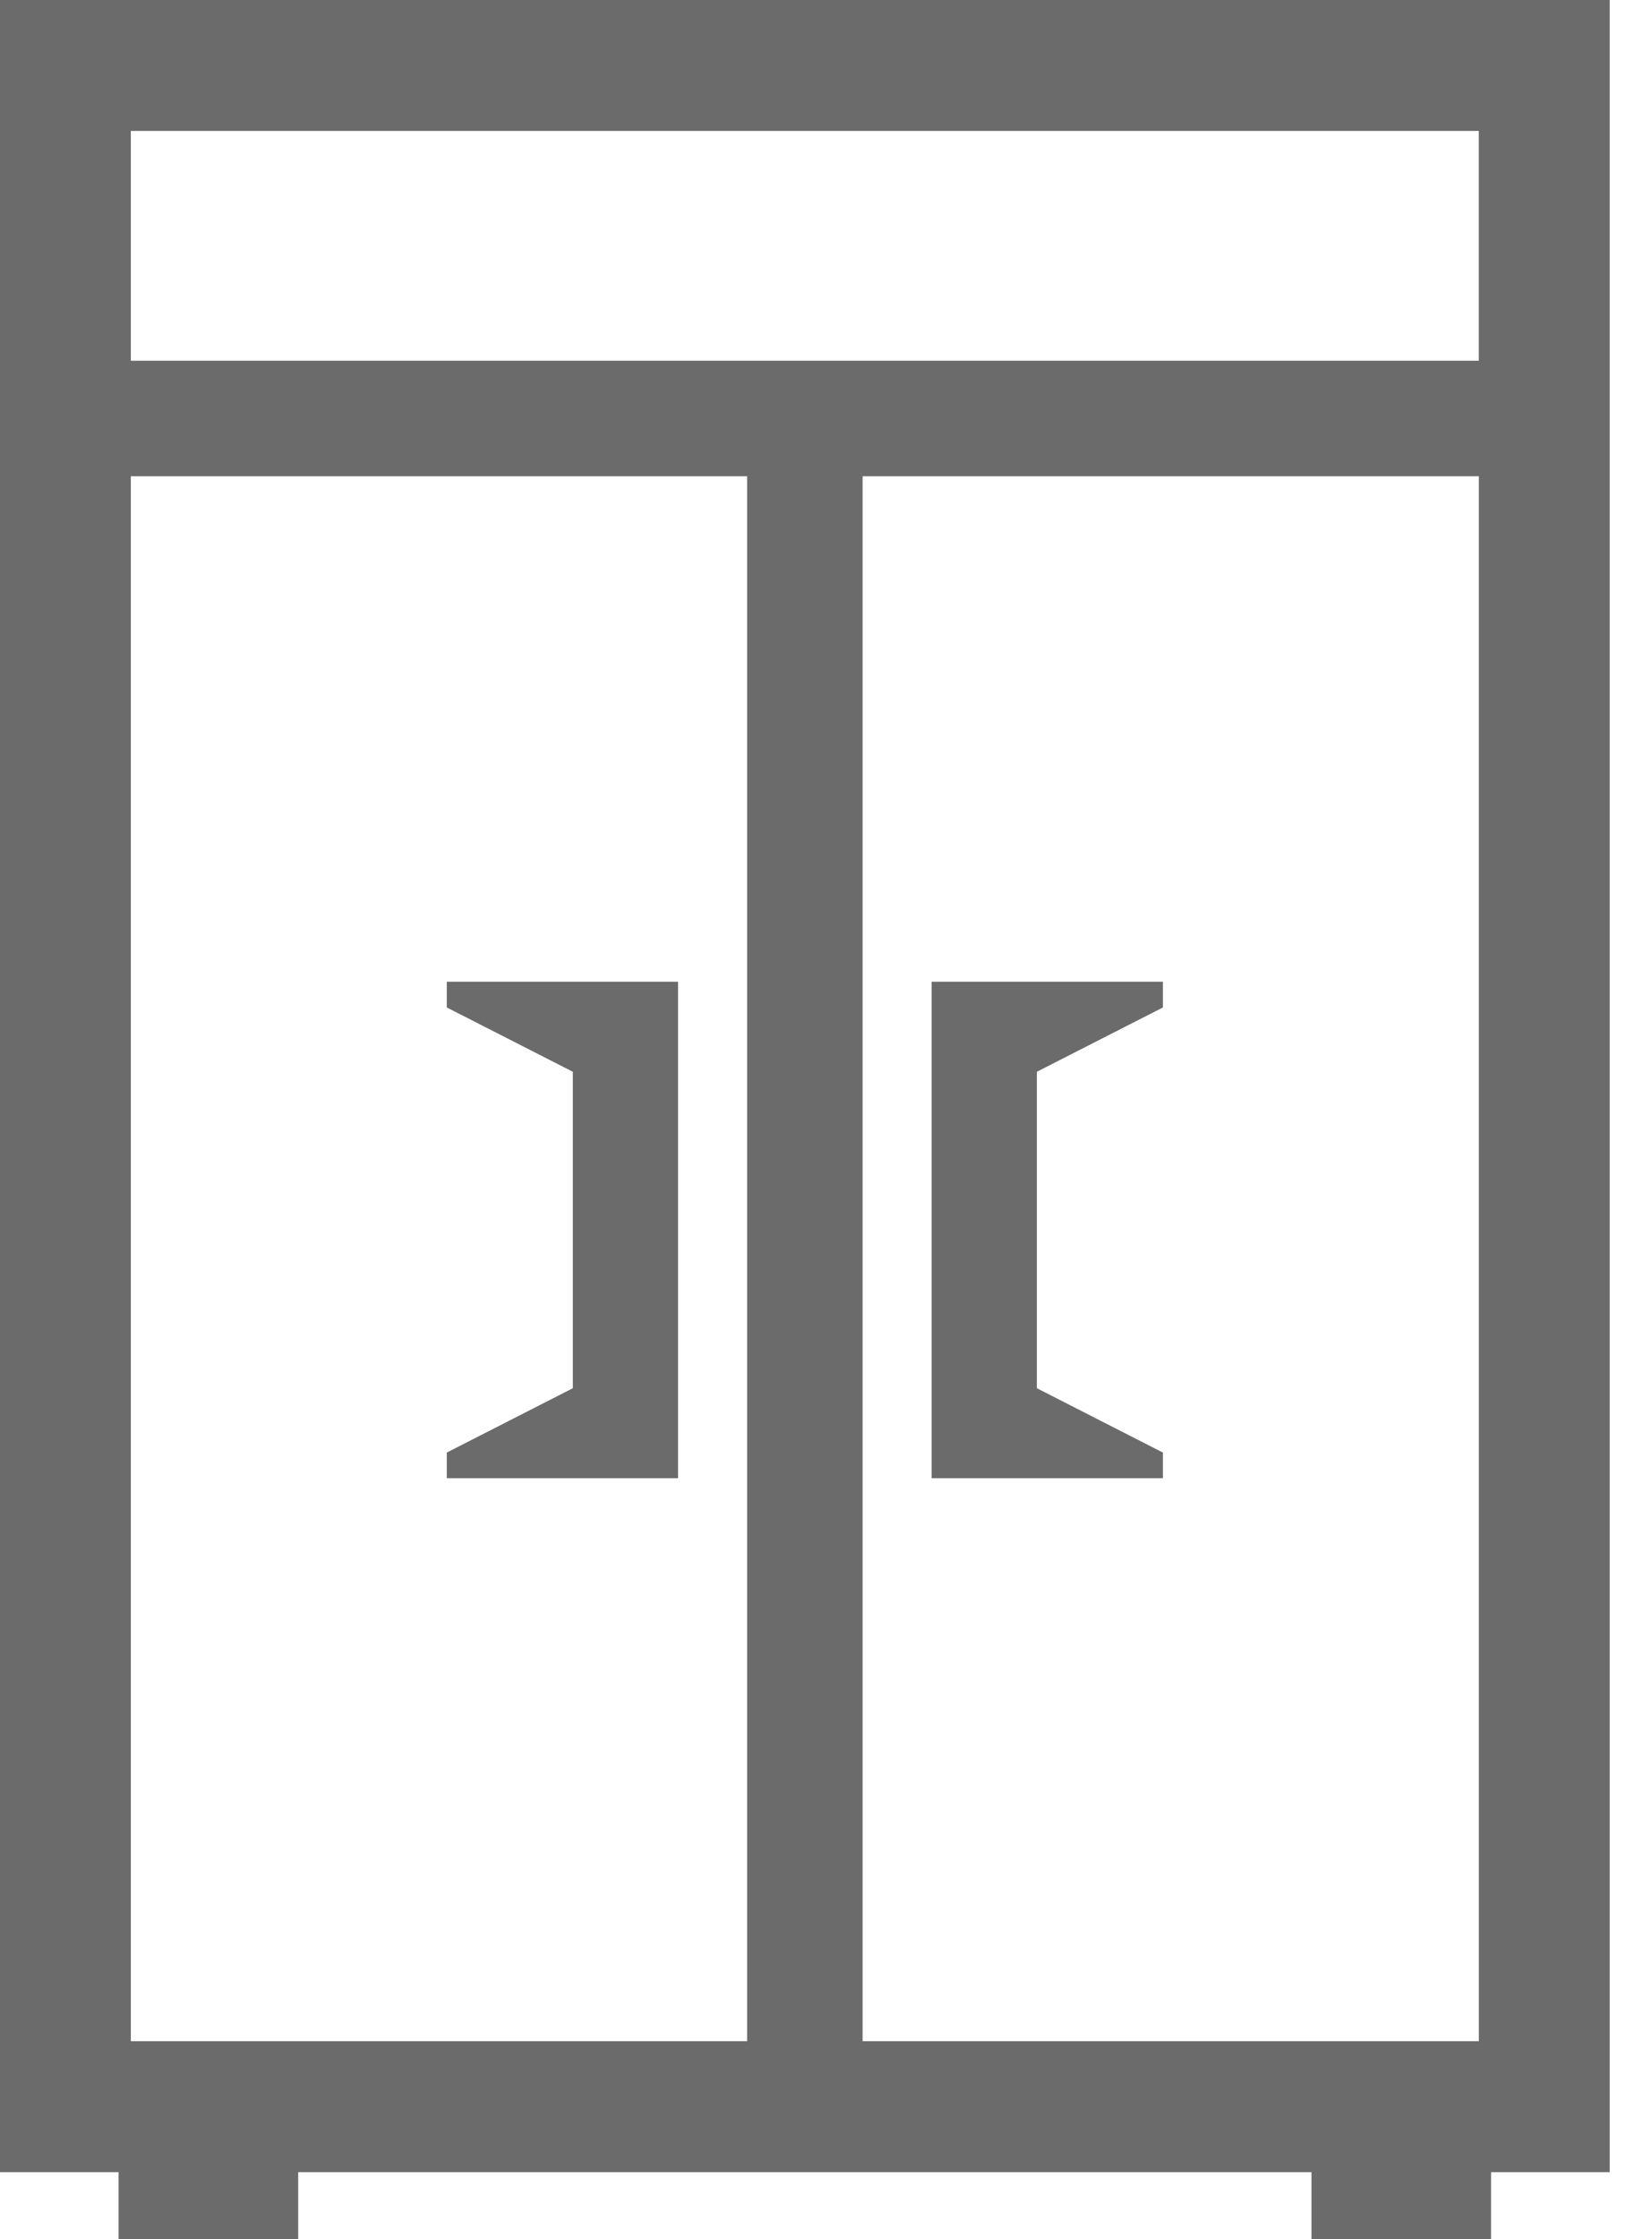 <svg width="31" height="42" viewBox="0 0 31 42" fill="none" xmlns="http://www.w3.org/2000/svg">
<path fill-rule="evenodd" clip-rule="evenodd" d="M12.724 27.729V18.416H8.384V18.898L10.749 20.104V26.04L8.384 27.247V27.728H12.724V27.729ZM27.751 6.766H2.455V2.456H27.75V6.766H27.751ZM30.206 40.745V0H0V40.745H2.225V42H5.596V40.745H24.61V42H27.98V40.745H30.206ZM16.187 38.289V8.934H27.751V38.289H16.187ZM14.02 8.934V38.289H2.455V8.934H14.02ZM21.822 18.416H17.482V27.728H21.822V27.247L19.457 26.04V20.104L21.822 18.898V18.416Z" fill="#6B6B6B"/>
</svg>
